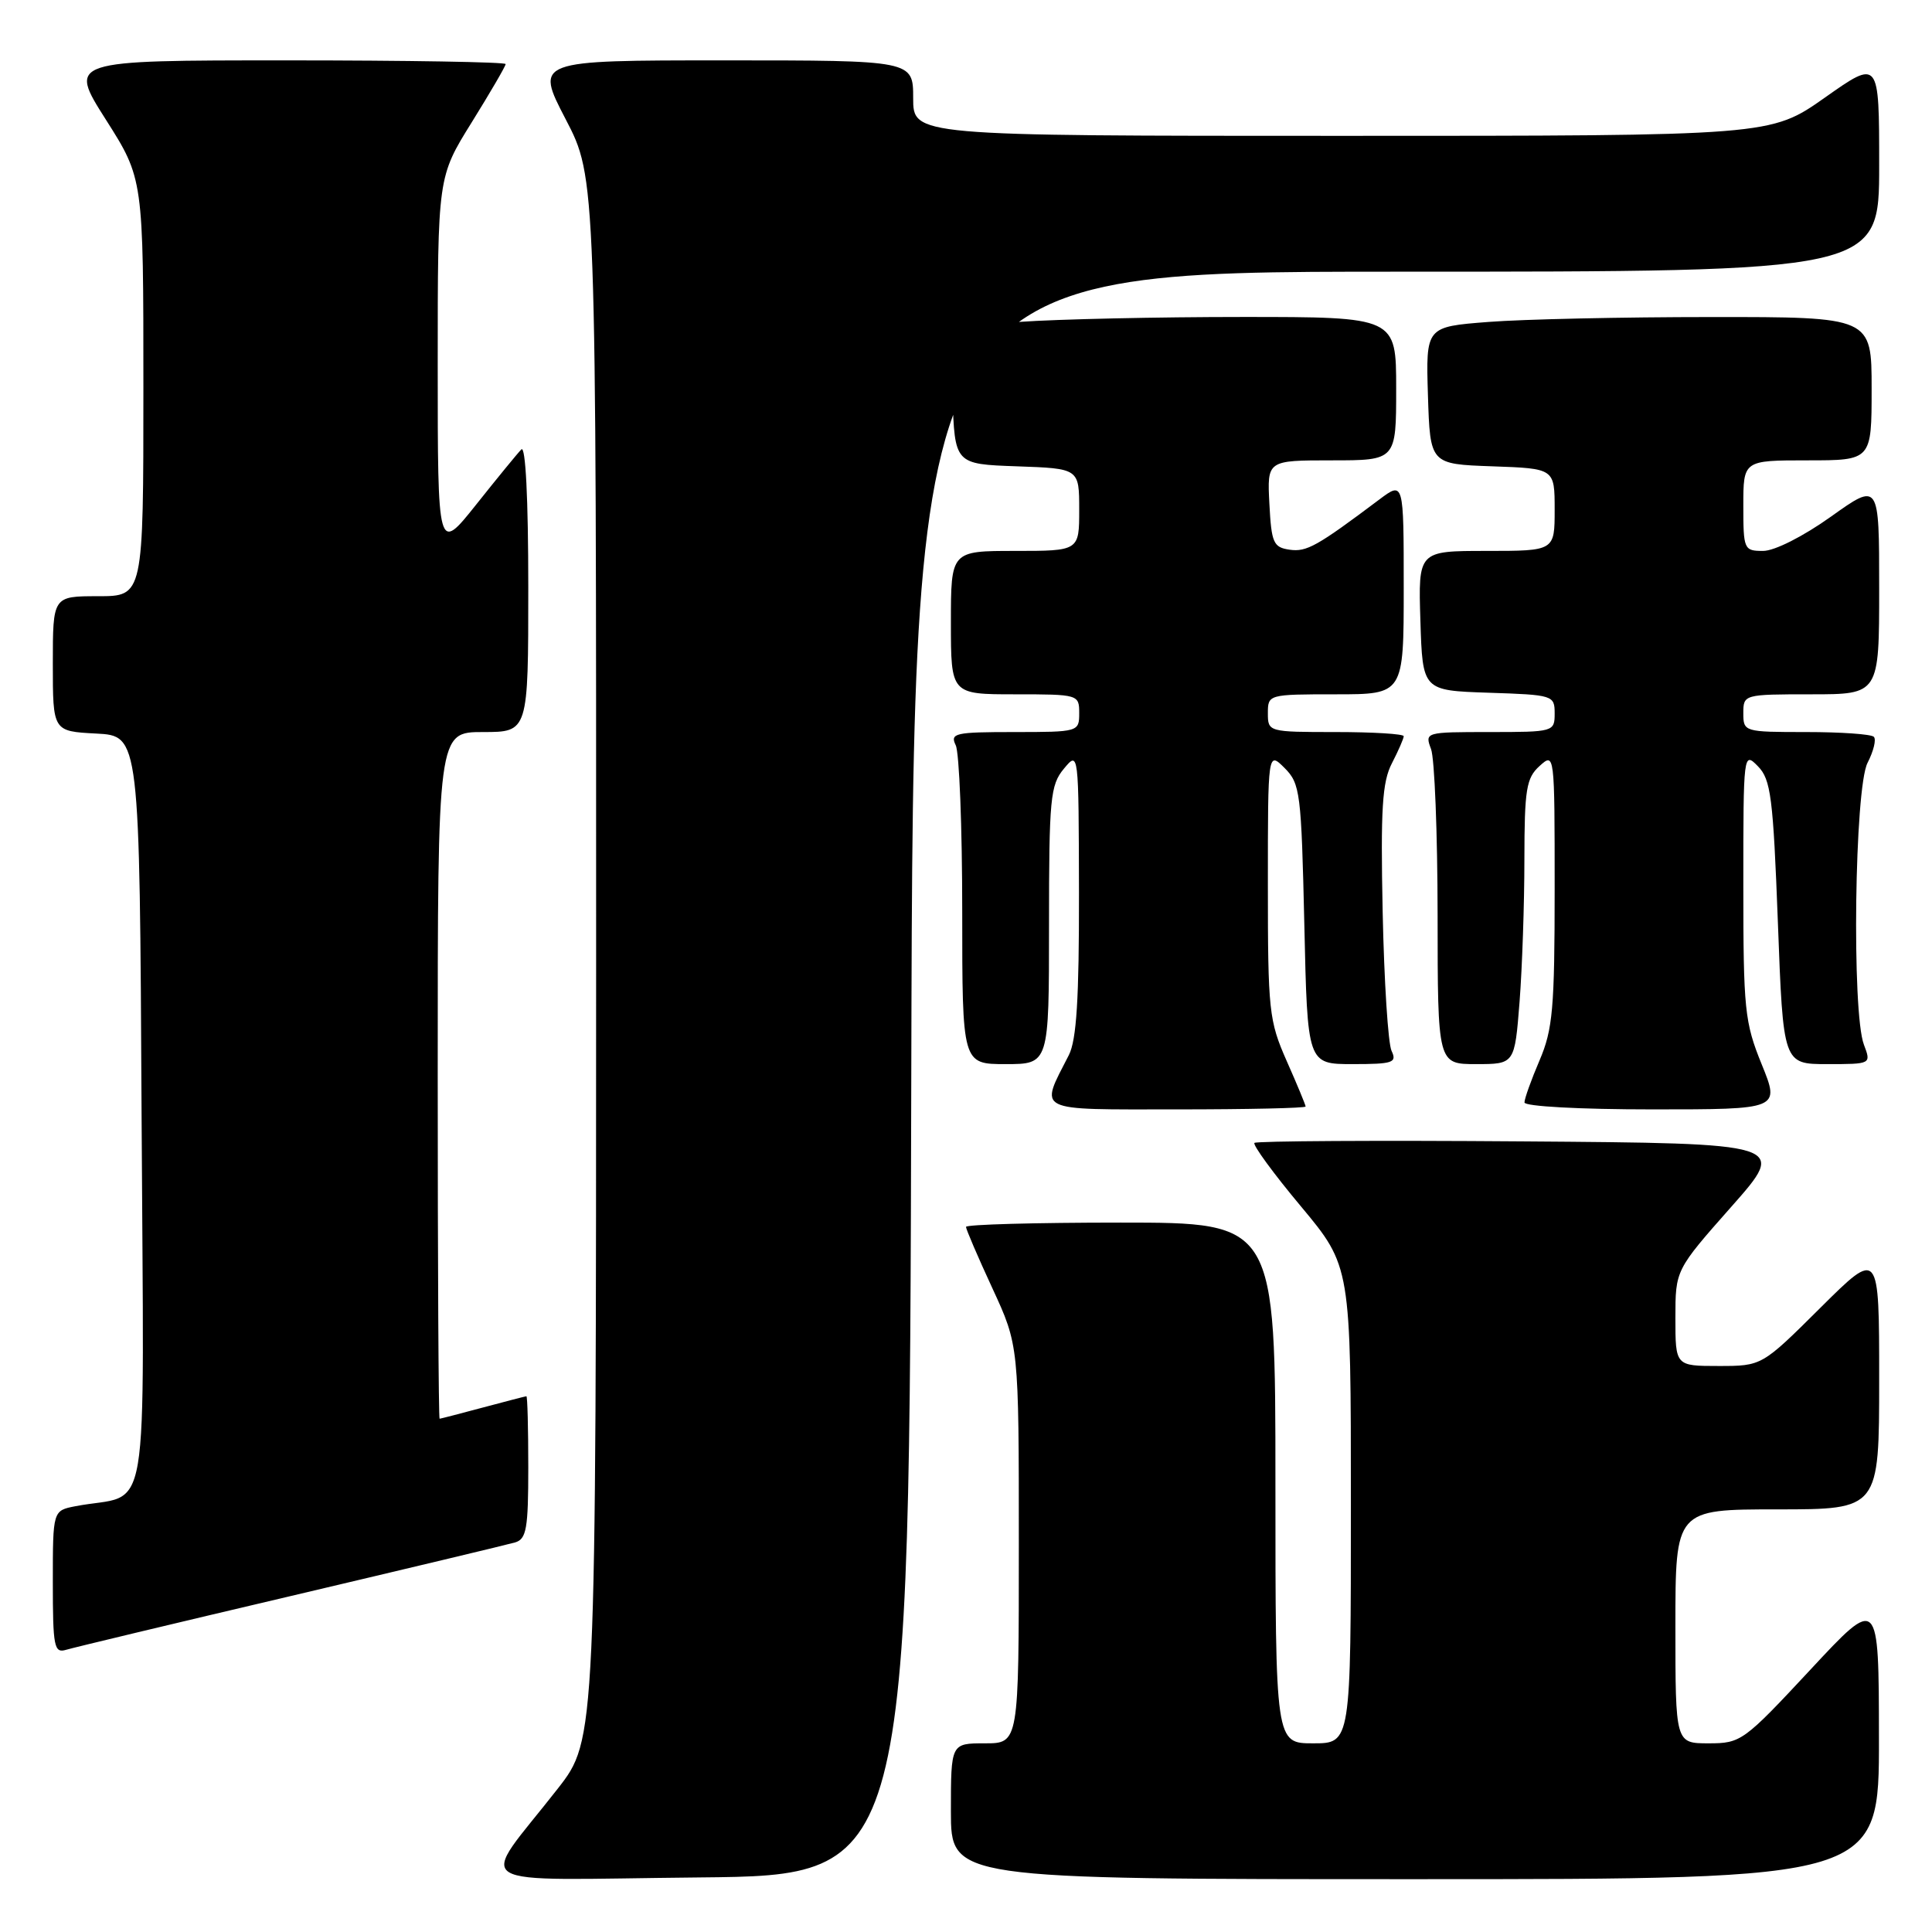 <?xml version="1.0" encoding="UTF-8" standalone="no"?>
<!DOCTYPE svg PUBLIC "-//W3C//DTD SVG 1.1//EN" "http://www.w3.org/Graphics/SVG/1.1/DTD/svg11.dtd" >
<svg xmlns="http://www.w3.org/2000/svg" xmlns:xlink="http://www.w3.org/1999/xlink" version="1.1" viewBox="0 0 256 256">
 <g >
 <path fill="currentColor"
d=" M 120.75 142.25 C 121.01 36.00 121.01 36.00 185.00 36.00 C 249.00 36.00 249.00 36.00 249.00 21.93 C 249.00 7.86 249.00 7.86 241.81 12.93 C 234.61 18.00 234.61 18.00 177.81 18.00 C 121.00 18.00 121.00 18.00 121.00 13.00 C 121.00 8.00 121.00 8.00 95.95 8.00 C 70.90 8.00 70.90 8.00 74.95 15.79 C 79.00 23.57 79.00 23.57 78.99 127.04 C 78.98 230.50 78.98 230.50 73.91 237.00 C 63.33 250.55 60.98 249.07 92.67 248.77 C 120.50 248.50 120.50 248.50 120.75 142.25 Z  M 248.97 230.25 C 248.95 211.50 248.95 211.50 239.88 221.25 C 231.05 230.73 230.69 231.00 226.40 231.00 C 222.00 231.00 222.00 231.00 222.00 215.50 C 222.00 200.00 222.00 200.00 235.50 200.00 C 249.00 200.00 249.00 200.00 249.00 182.77 C 249.00 165.55 249.00 165.55 241.23 173.27 C 233.46 181.00 233.46 181.00 227.73 181.00 C 222.00 181.00 222.00 181.00 222.00 174.64 C 222.00 168.28 222.00 168.28 229.42 159.89 C 236.84 151.50 236.84 151.50 201.77 151.24 C 182.48 151.09 166.48 151.19 166.22 151.44 C 165.97 151.70 168.73 155.49 172.38 159.85 C 179.00 167.79 179.00 167.79 179.00 199.40 C 179.00 231.00 179.00 231.00 174.00 231.00 C 169.00 231.00 169.00 231.00 169.00 196.50 C 169.00 162.00 169.00 162.00 148.50 162.00 C 137.22 162.00 128.00 162.25 128.00 162.57 C 128.00 162.88 129.57 166.54 131.50 170.71 C 135.00 178.28 135.00 178.28 135.00 204.64 C 135.00 231.00 135.00 231.00 130.50 231.00 C 126.00 231.00 126.00 231.00 126.00 240.00 C 126.00 249.00 126.00 249.00 187.50 249.00 C 249.00 249.00 249.00 249.00 248.97 230.25 Z  M 38.50 211.49 C 53.90 207.86 67.29 204.66 68.25 204.38 C 69.76 203.94 70.00 202.55 70.00 194.43 C 70.00 189.24 69.89 185.01 69.75 185.01 C 69.61 185.02 67.03 185.69 64.00 186.50 C 60.98 187.31 58.39 187.98 58.25 187.99 C 58.11 187.99 58.00 167.53 58.00 142.50 C 58.00 97.00 58.00 97.00 64.00 97.00 C 70.00 97.00 70.00 97.00 70.00 77.80 C 70.00 66.04 69.64 58.97 69.08 59.55 C 68.57 60.07 65.87 63.37 63.08 66.88 C 58.00 73.25 58.00 73.25 58.00 48.35 C 58.00 23.45 58.00 23.45 62.50 16.22 C 64.97 12.24 67.00 8.76 67.00 8.49 C 67.00 8.22 53.96 8.00 38.02 8.00 C 9.04 8.00 9.04 8.00 14.02 15.84 C 19.00 23.68 19.00 23.68 19.00 51.34 C 19.00 79.00 19.00 79.00 13.00 79.00 C 7.00 79.00 7.00 79.00 7.00 87.95 C 7.00 96.90 7.00 96.90 12.75 97.20 C 18.50 97.50 18.50 97.50 18.76 147.67 C 19.05 203.76 20.08 197.63 10.00 199.58 C 7.00 200.16 7.00 200.16 7.00 209.65 C 7.00 218.22 7.17 219.08 8.75 218.61 C 9.71 218.32 23.10 215.11 38.50 211.49 Z  M 173.00 146.62 C 173.00 146.42 171.88 143.71 170.50 140.60 C 168.14 135.26 168.00 133.95 168.00 117.25 C 168.00 99.56 168.00 99.56 170.21 101.76 C 172.29 103.84 172.43 105.01 172.83 122.48 C 173.24 141.00 173.24 141.00 179.23 141.00 C 184.58 141.00 185.13 140.81 184.39 139.25 C 183.93 138.29 183.40 130.00 183.21 120.83 C 182.93 107.17 183.15 103.60 184.44 101.13 C 185.30 99.46 186.00 97.85 186.00 97.55 C 186.00 97.25 181.95 97.00 177.00 97.00 C 168.07 97.00 168.00 96.98 168.00 94.50 C 168.00 92.02 168.07 92.00 177.00 92.00 C 186.00 92.00 186.00 92.00 186.00 77.88 C 186.00 63.76 186.00 63.76 182.75 66.20 C 174.52 72.38 173.14 73.16 170.89 72.84 C 168.73 72.53 168.47 71.95 168.20 66.75 C 167.90 61.00 167.90 61.00 176.45 61.00 C 185.00 61.00 185.00 61.00 185.00 51.50 C 185.00 42.00 185.00 42.00 164.65 42.00 C 153.46 42.00 140.17 42.29 135.12 42.65 C 125.93 43.30 125.93 43.30 126.21 52.40 C 126.50 61.50 126.50 61.50 134.75 61.79 C 143.00 62.08 143.00 62.08 143.00 67.54 C 143.00 73.00 143.00 73.00 134.50 73.00 C 126.00 73.00 126.00 73.00 126.00 82.50 C 126.00 92.00 126.00 92.00 134.50 92.00 C 142.90 92.00 143.00 92.03 143.00 94.50 C 143.00 96.97 142.91 97.00 134.39 97.00 C 126.54 97.00 125.86 97.15 126.64 98.75 C 127.11 99.71 127.50 109.61 127.50 120.75 C 127.50 141.00 127.50 141.00 133.25 141.00 C 139.00 141.00 139.00 141.00 139.00 122.61 C 139.00 105.79 139.17 104.02 140.97 101.86 C 142.93 99.50 142.93 99.50 142.97 118.30 C 142.99 132.32 142.65 137.79 141.63 139.80 C 137.74 147.43 136.89 147.00 155.93 147.00 C 165.32 147.00 173.00 146.83 173.00 146.62 Z  M 233.43 141.02 C 231.17 135.46 231.00 133.78 231.00 117.30 C 231.00 99.74 231.02 99.58 232.93 101.53 C 234.65 103.28 234.95 105.63 235.58 122.25 C 236.28 141.00 236.28 141.00 242.12 141.00 C 247.95 141.00 247.95 141.00 246.98 138.43 C 245.35 134.16 245.74 104.41 247.46 101.08 C 248.26 99.52 248.64 97.97 248.29 97.63 C 247.95 97.28 243.92 97.00 239.33 97.00 C 231.11 97.00 231.00 96.97 231.00 94.50 C 231.00 92.02 231.07 92.00 240.00 92.00 C 249.00 92.00 249.00 92.00 249.00 77.95 C 249.00 63.90 249.00 63.90 242.62 68.45 C 238.95 71.07 235.14 73.00 233.62 73.00 C 231.08 73.00 231.00 72.81 231.00 67.00 C 231.00 61.00 231.00 61.00 239.50 61.00 C 248.00 61.00 248.00 61.00 248.00 51.50 C 248.00 42.00 248.00 42.00 226.75 42.01 C 215.06 42.01 201.77 42.30 197.21 42.66 C 188.93 43.30 188.93 43.30 189.21 52.40 C 189.50 61.50 189.50 61.50 197.75 61.79 C 206.00 62.08 206.00 62.08 206.00 67.54 C 206.00 73.00 206.00 73.00 196.96 73.00 C 187.92 73.00 187.92 73.00 188.21 82.25 C 188.50 91.50 188.50 91.50 197.25 91.79 C 205.80 92.07 206.00 92.13 206.00 94.54 C 206.00 96.96 205.87 97.00 197.38 97.00 C 188.86 97.00 188.78 97.02 189.62 99.25 C 190.09 100.49 190.48 110.39 190.49 121.25 C 190.50 141.00 190.50 141.00 195.60 141.00 C 200.70 141.00 200.70 141.00 201.35 132.75 C 201.70 128.21 201.99 119.73 201.99 113.90 C 202.00 104.58 202.24 103.09 204.00 101.50 C 205.99 99.70 206.00 99.75 206.00 117.76 C 206.00 133.61 205.75 136.41 204.00 140.50 C 202.90 143.07 202.00 145.58 202.00 146.08 C 202.00 146.60 209.33 147.00 218.93 147.00 C 235.86 147.00 235.86 147.00 233.43 141.02 Z "/>
</g>
</svg>